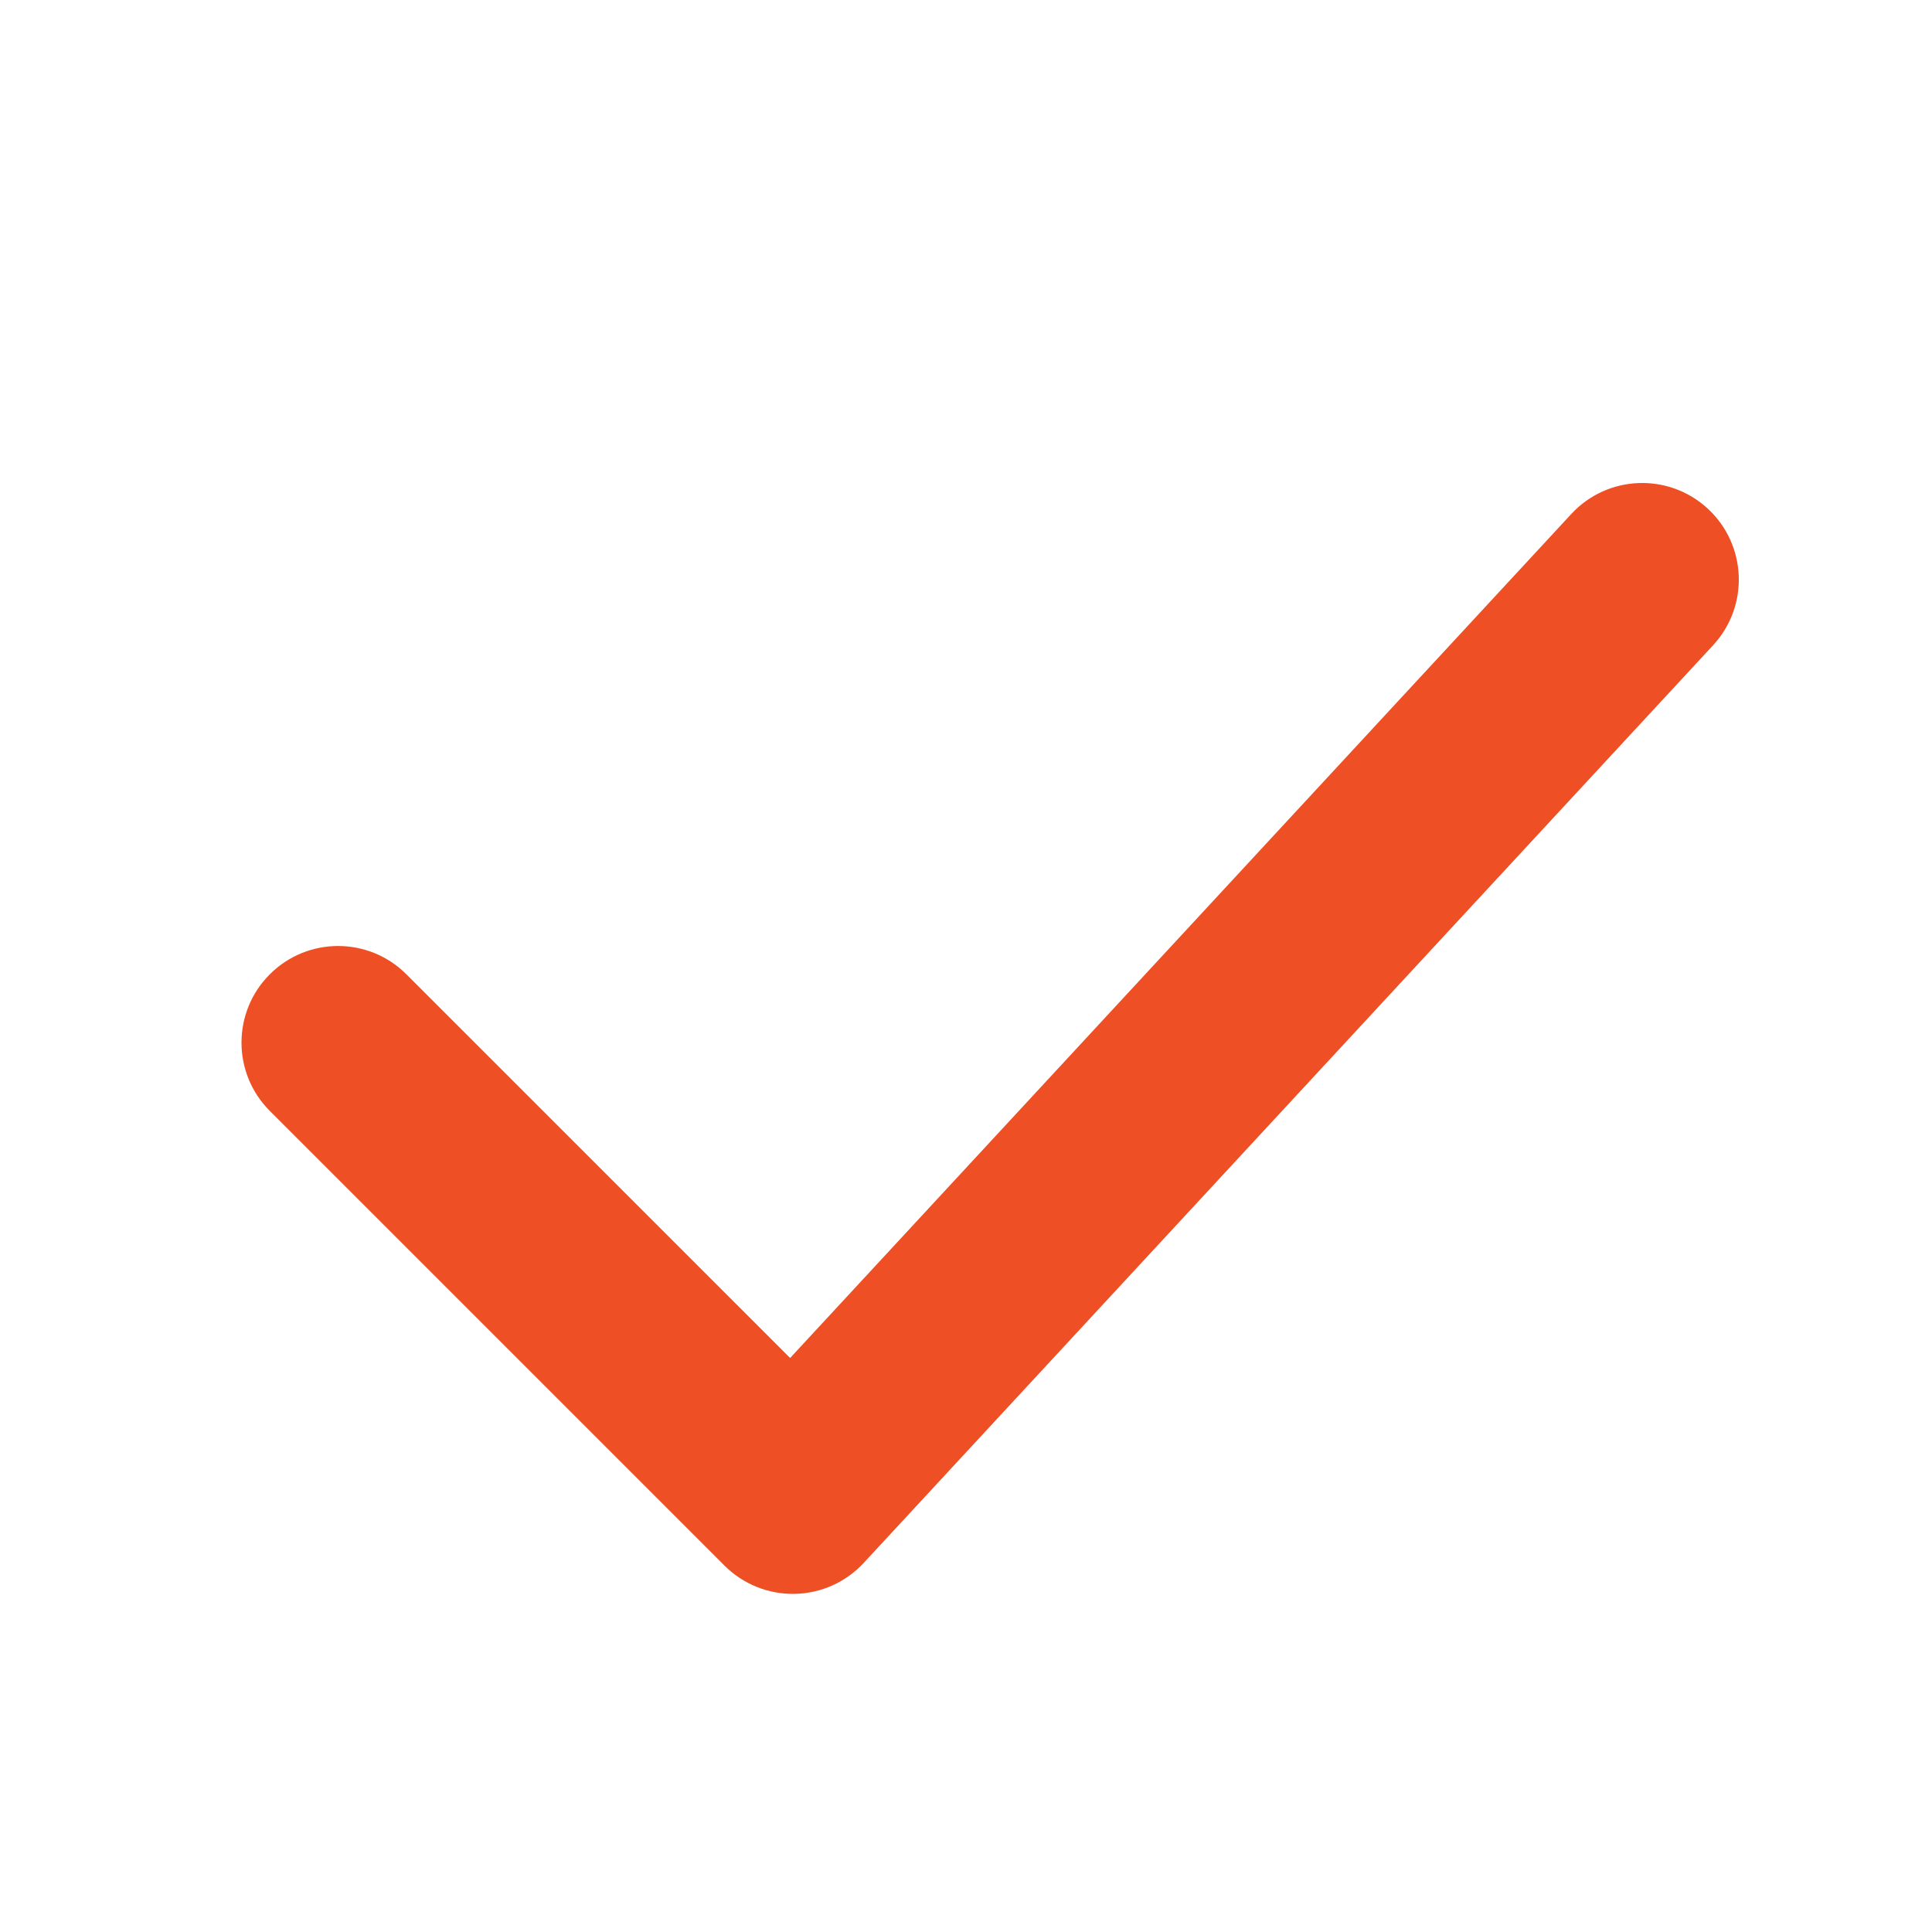 <svg width="60" height="60" viewBox="0 0 60 60" fill="none" xmlns="http://www.w3.org/2000/svg">
<path fill-rule="evenodd" clip-rule="evenodd" d="M53.038 15.798C54.254 16.924 54.327 18.822 53.202 20.038L26.823 48.538C26.269 49.136 25.495 49.484 24.679 49.499C23.863 49.515 23.077 49.198 22.5 48.621L8.379 34.5C7.207 33.329 7.207 31.429 8.379 30.258C9.55 29.086 11.45 29.086 12.621 30.258L24.538 42.174L48.798 15.962C49.924 14.746 51.822 14.673 53.038 15.798Z" fill="#EE4F24"/>
</svg>
